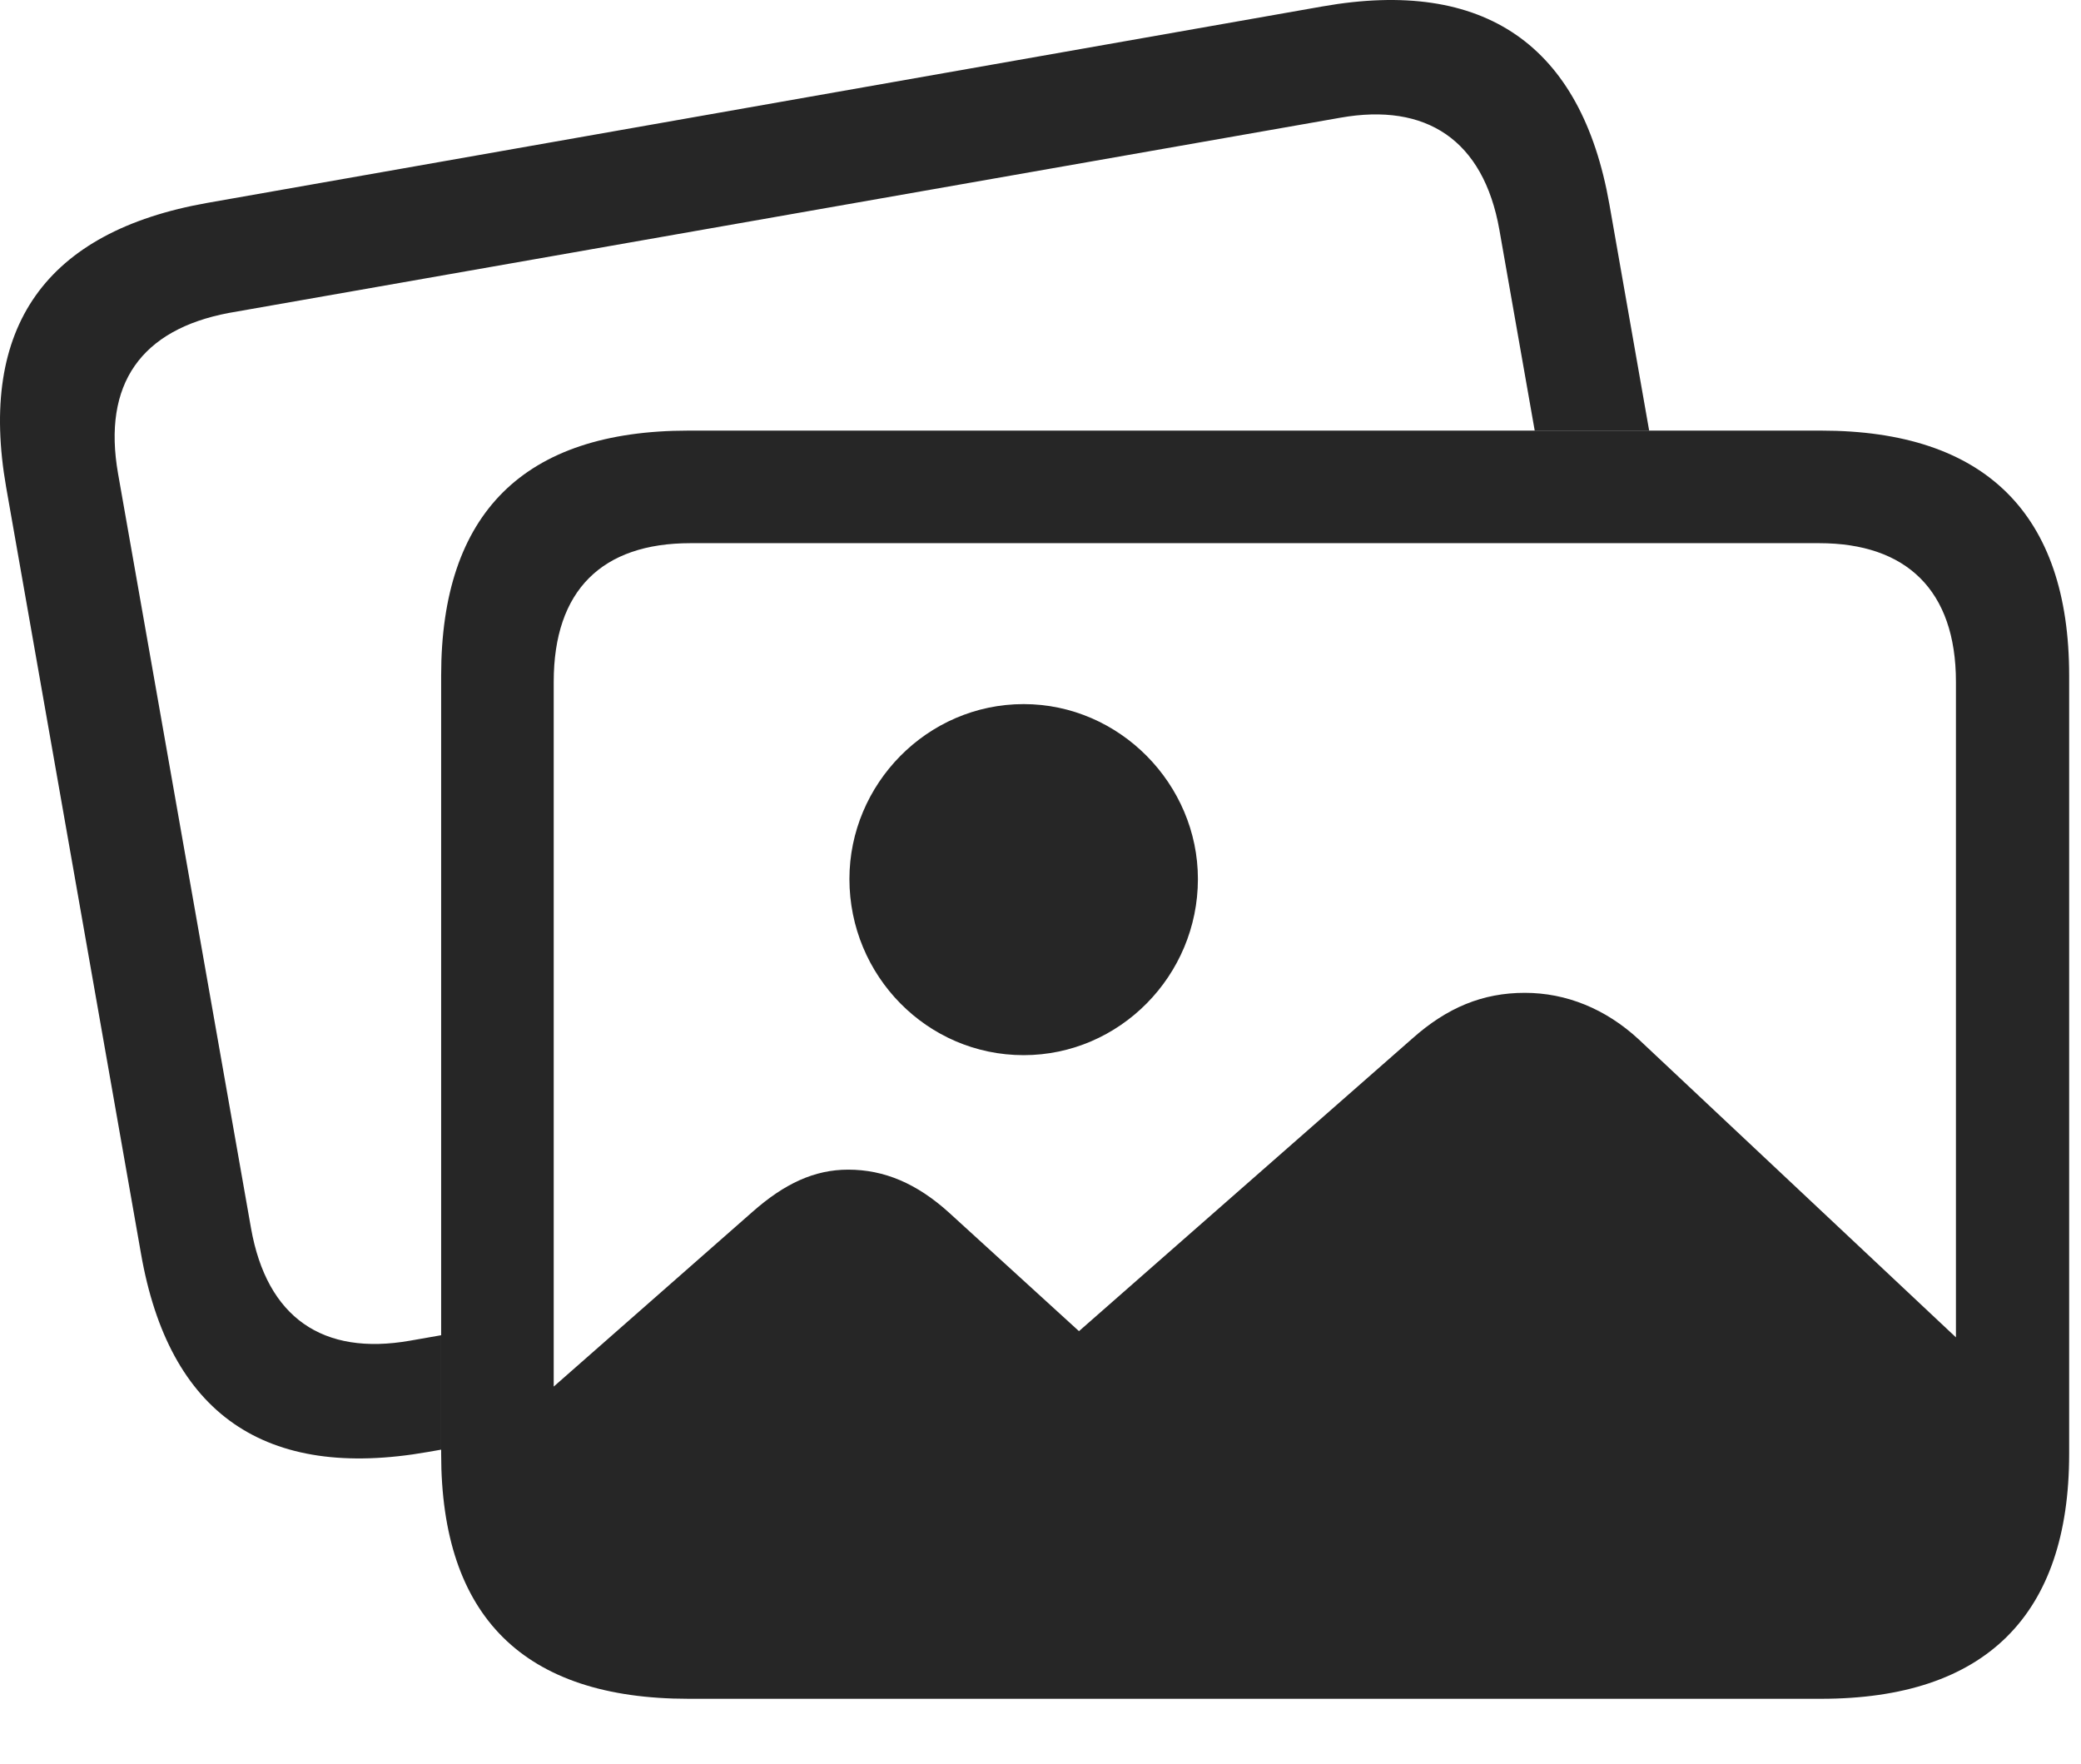 <?xml version="1.0" encoding="UTF-8"?>
<!--Generator: Apple Native CoreSVG 326-->
<!DOCTYPE svg
PUBLIC "-//W3C//DTD SVG 1.1//EN"
       "http://www.w3.org/Graphics/SVG/1.1/DTD/svg11.dtd">
<svg version="1.1" xmlns="http://www.w3.org/2000/svg" xmlns:xlink="http://www.w3.org/1999/xlink" viewBox="0 0 63.913 54.163">
 <g>
  <rect height="54.163" opacity="0" width="63.913" x="0" y="0"/>
  <path d="M49.428 6.271L50.65 13.224L47.135 13.224L46.049 7.052C45.56 4.298 43.803 3.146 41.166 3.615L7.025 9.611C4.349 10.119 3.138 11.779 3.627 14.552L7.709 37.716C8.197 40.47 9.916 41.642 12.591 41.173L13.549 41.005L13.549 44.519L13.138 44.591C8.138 45.47 5.189 43.42 4.33 38.498L0.189 14.963C-0.67 10.041 1.4 7.111 6.361 6.232L40.619 0.197C45.599-0.682 48.568 1.388 49.428 6.271Z" fill="black" fill-opacity="0.85"/>
  <path d="M31.439 32.404C34.388 32.404 36.791 29.962 36.791 26.994C36.791 24.084 34.388 21.623 31.439 21.623C28.47 21.623 26.088 24.084 26.088 26.994C26.088 29.962 28.47 32.404 31.439 32.404ZM21.185 50.959L55.482 50.959C59.72 50.959 61.928 48.81 61.928 44.572L61.928 42.814L50.326 31.916C49.31 30.978 48.099 30.49 46.83 30.49C45.541 30.49 44.447 30.939 43.373 31.896L33.138 40.88L29.134 37.228C28.158 36.349 27.162 35.92 26.049 35.92C25.013 35.92 24.095 36.349 23.119 37.209L14.72 44.591C14.72 48.81 16.947 50.959 21.185 50.959ZM21.146 52.17L55.931 52.17C60.97 52.17 63.549 49.611 63.549 44.65L63.549 20.744C63.549 15.783 60.97 13.224 55.931 13.224L21.146 13.224C16.088 13.224 13.549 15.763 13.549 20.744L13.549 44.65C13.549 49.65 16.088 52.17 21.146 52.17ZM21.205 48.712C18.49 48.712 17.006 47.267 17.006 44.474L17.006 20.939C17.006 18.127 18.49 16.681 21.205 16.681L55.873 16.681C58.549 16.681 60.072 18.127 60.072 20.939L60.072 44.474C60.072 47.267 58.549 48.712 55.873 48.712Z" fill="black" fill-opacity="0.85"/>
 </g>
</svg>
